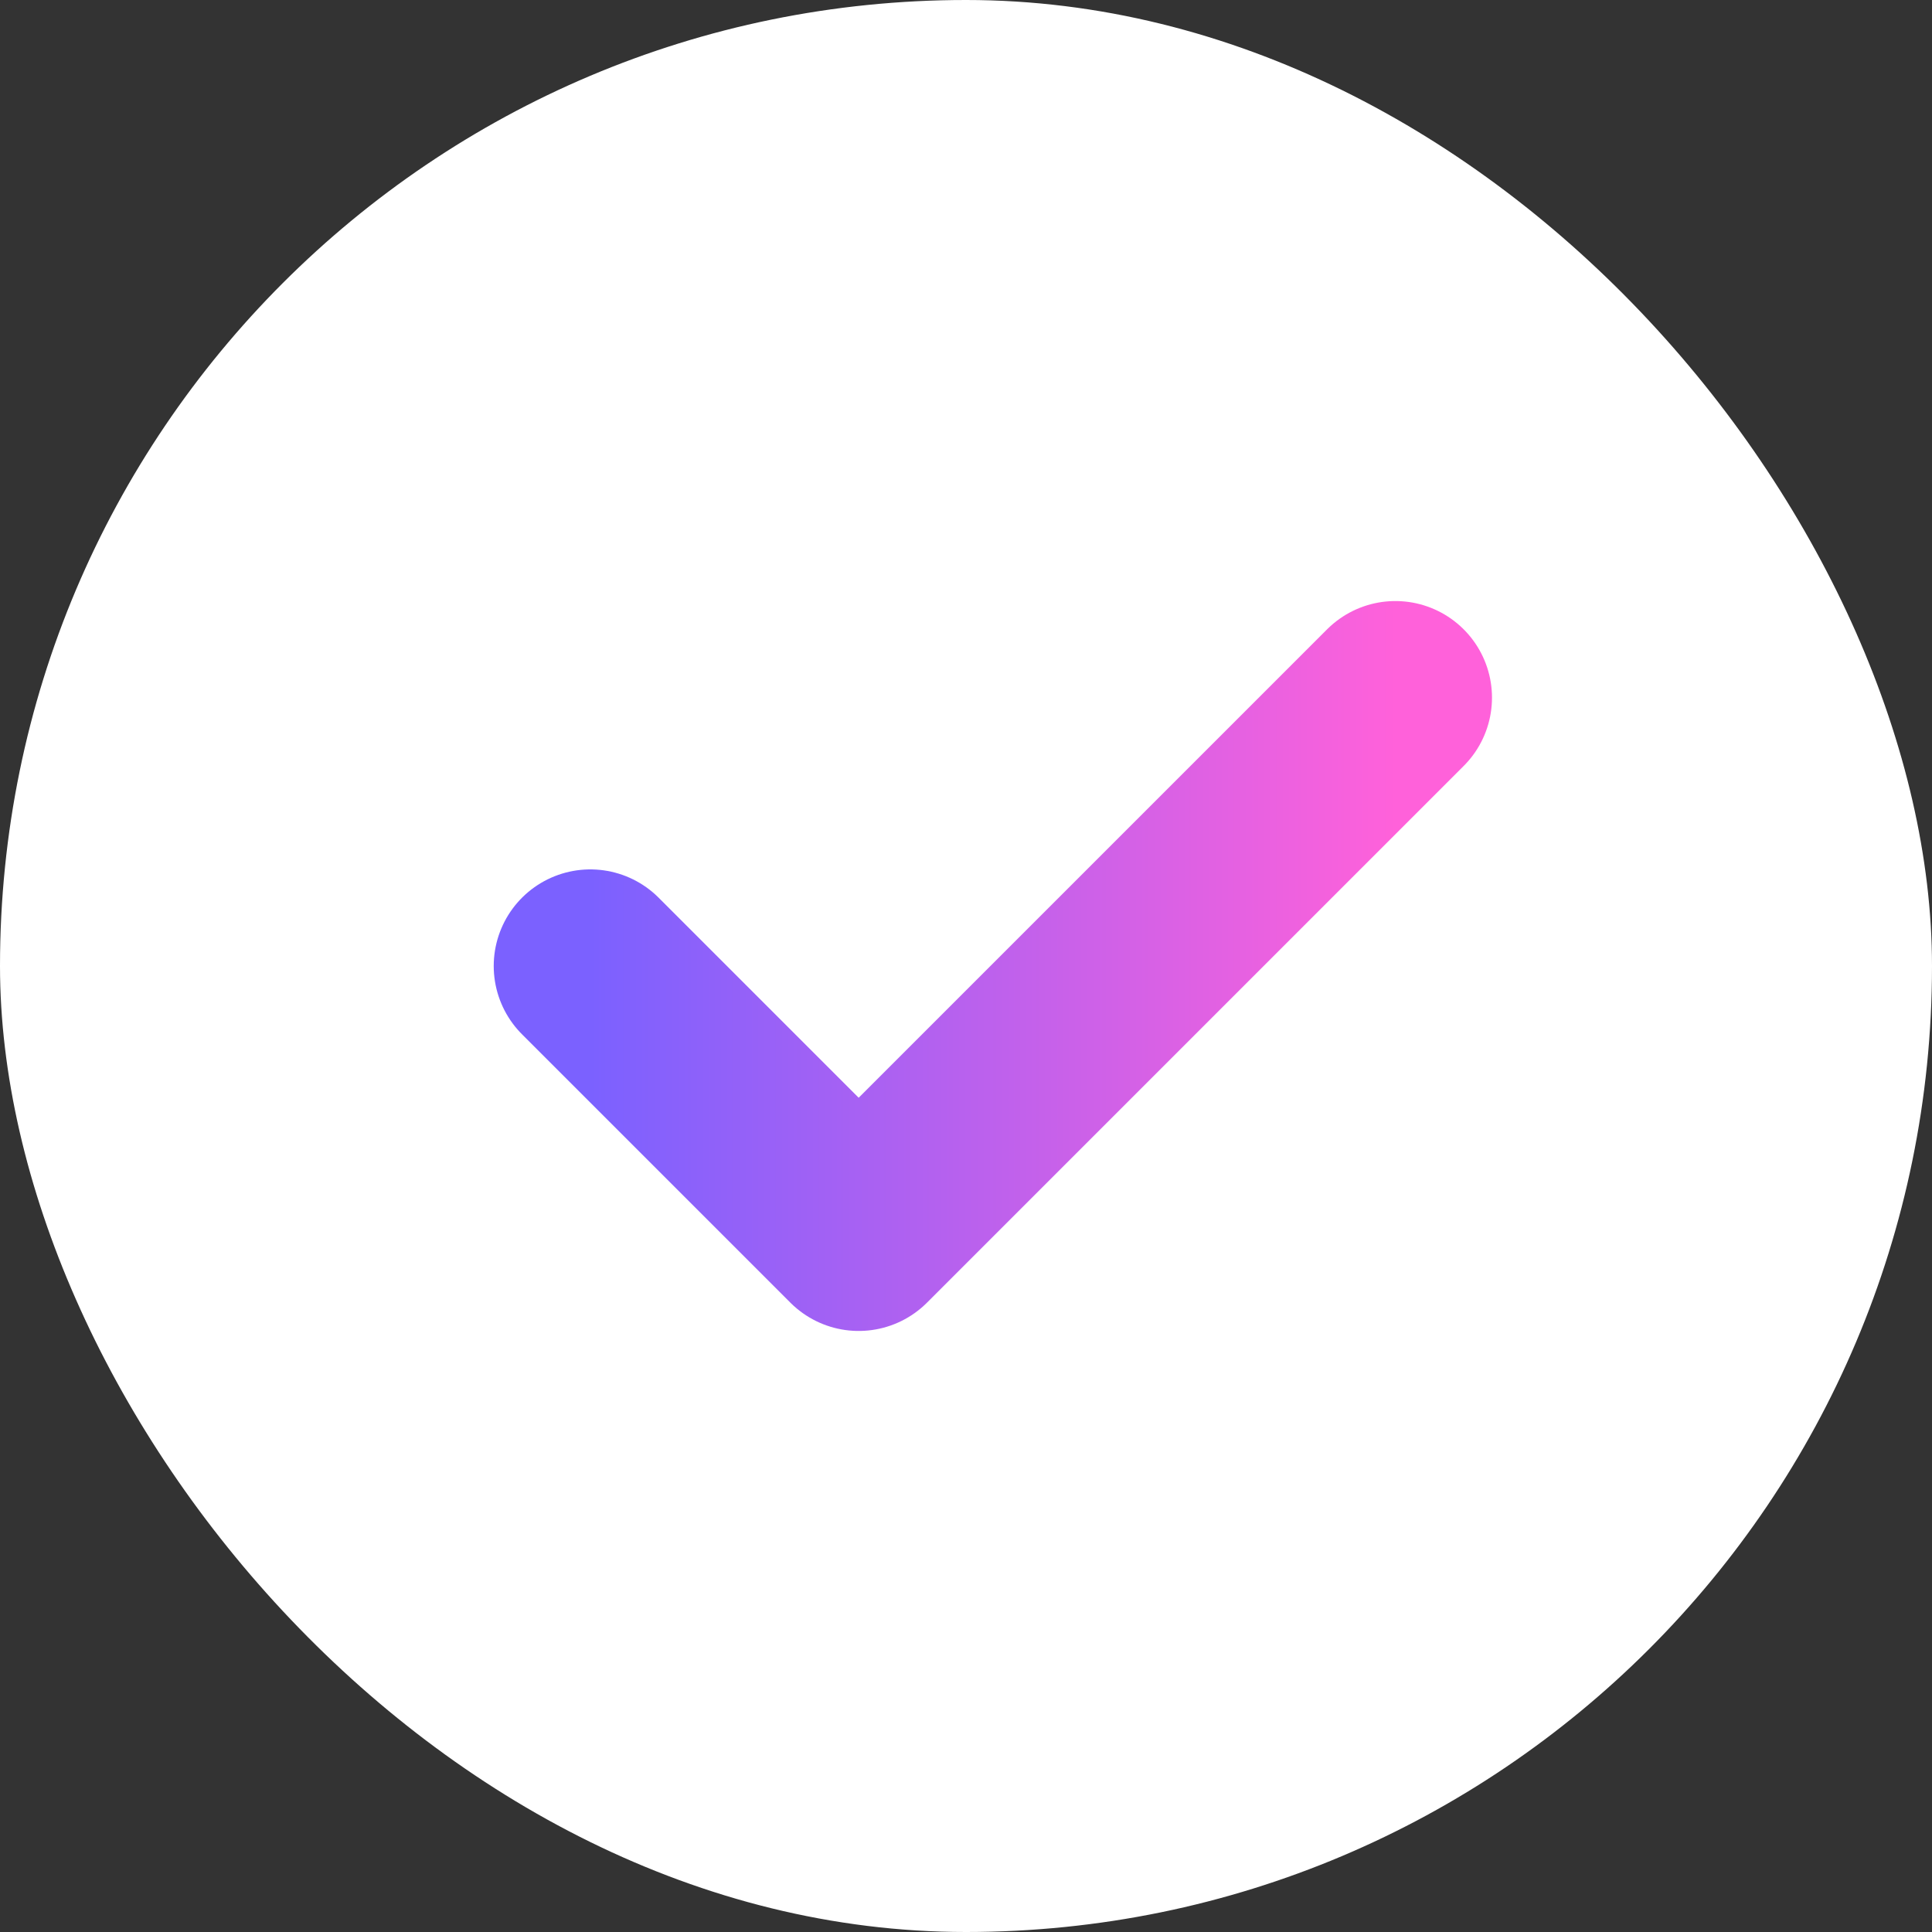 <svg width="20" height="20" viewBox="0 0 20 20" fill="none" xmlns="http://www.w3.org/2000/svg">
<rect x="0" y="0" width="20" height="20" fill="#333333" stroke="none"/>
<rect width="20" height="20" rx="10" fill="white"/>
<path d="M6.111 10L8.889 12.778L14.445 7.222" stroke="url(#paint0_linear_158_1101)" stroke-width="2" stroke-linecap="round" stroke-linejoin="round"/>
<defs>
<linearGradient id="paint0_linear_158_1101" x1="6.111" y1="10" x2="14.445" y2="10" gradientUnits="userSpaceOnUse">
<stop stop-color="#7B61FF"/>
<stop offset="1" stop-color="#FF61DA"/>
</linearGradient>
</defs>
</svg>
